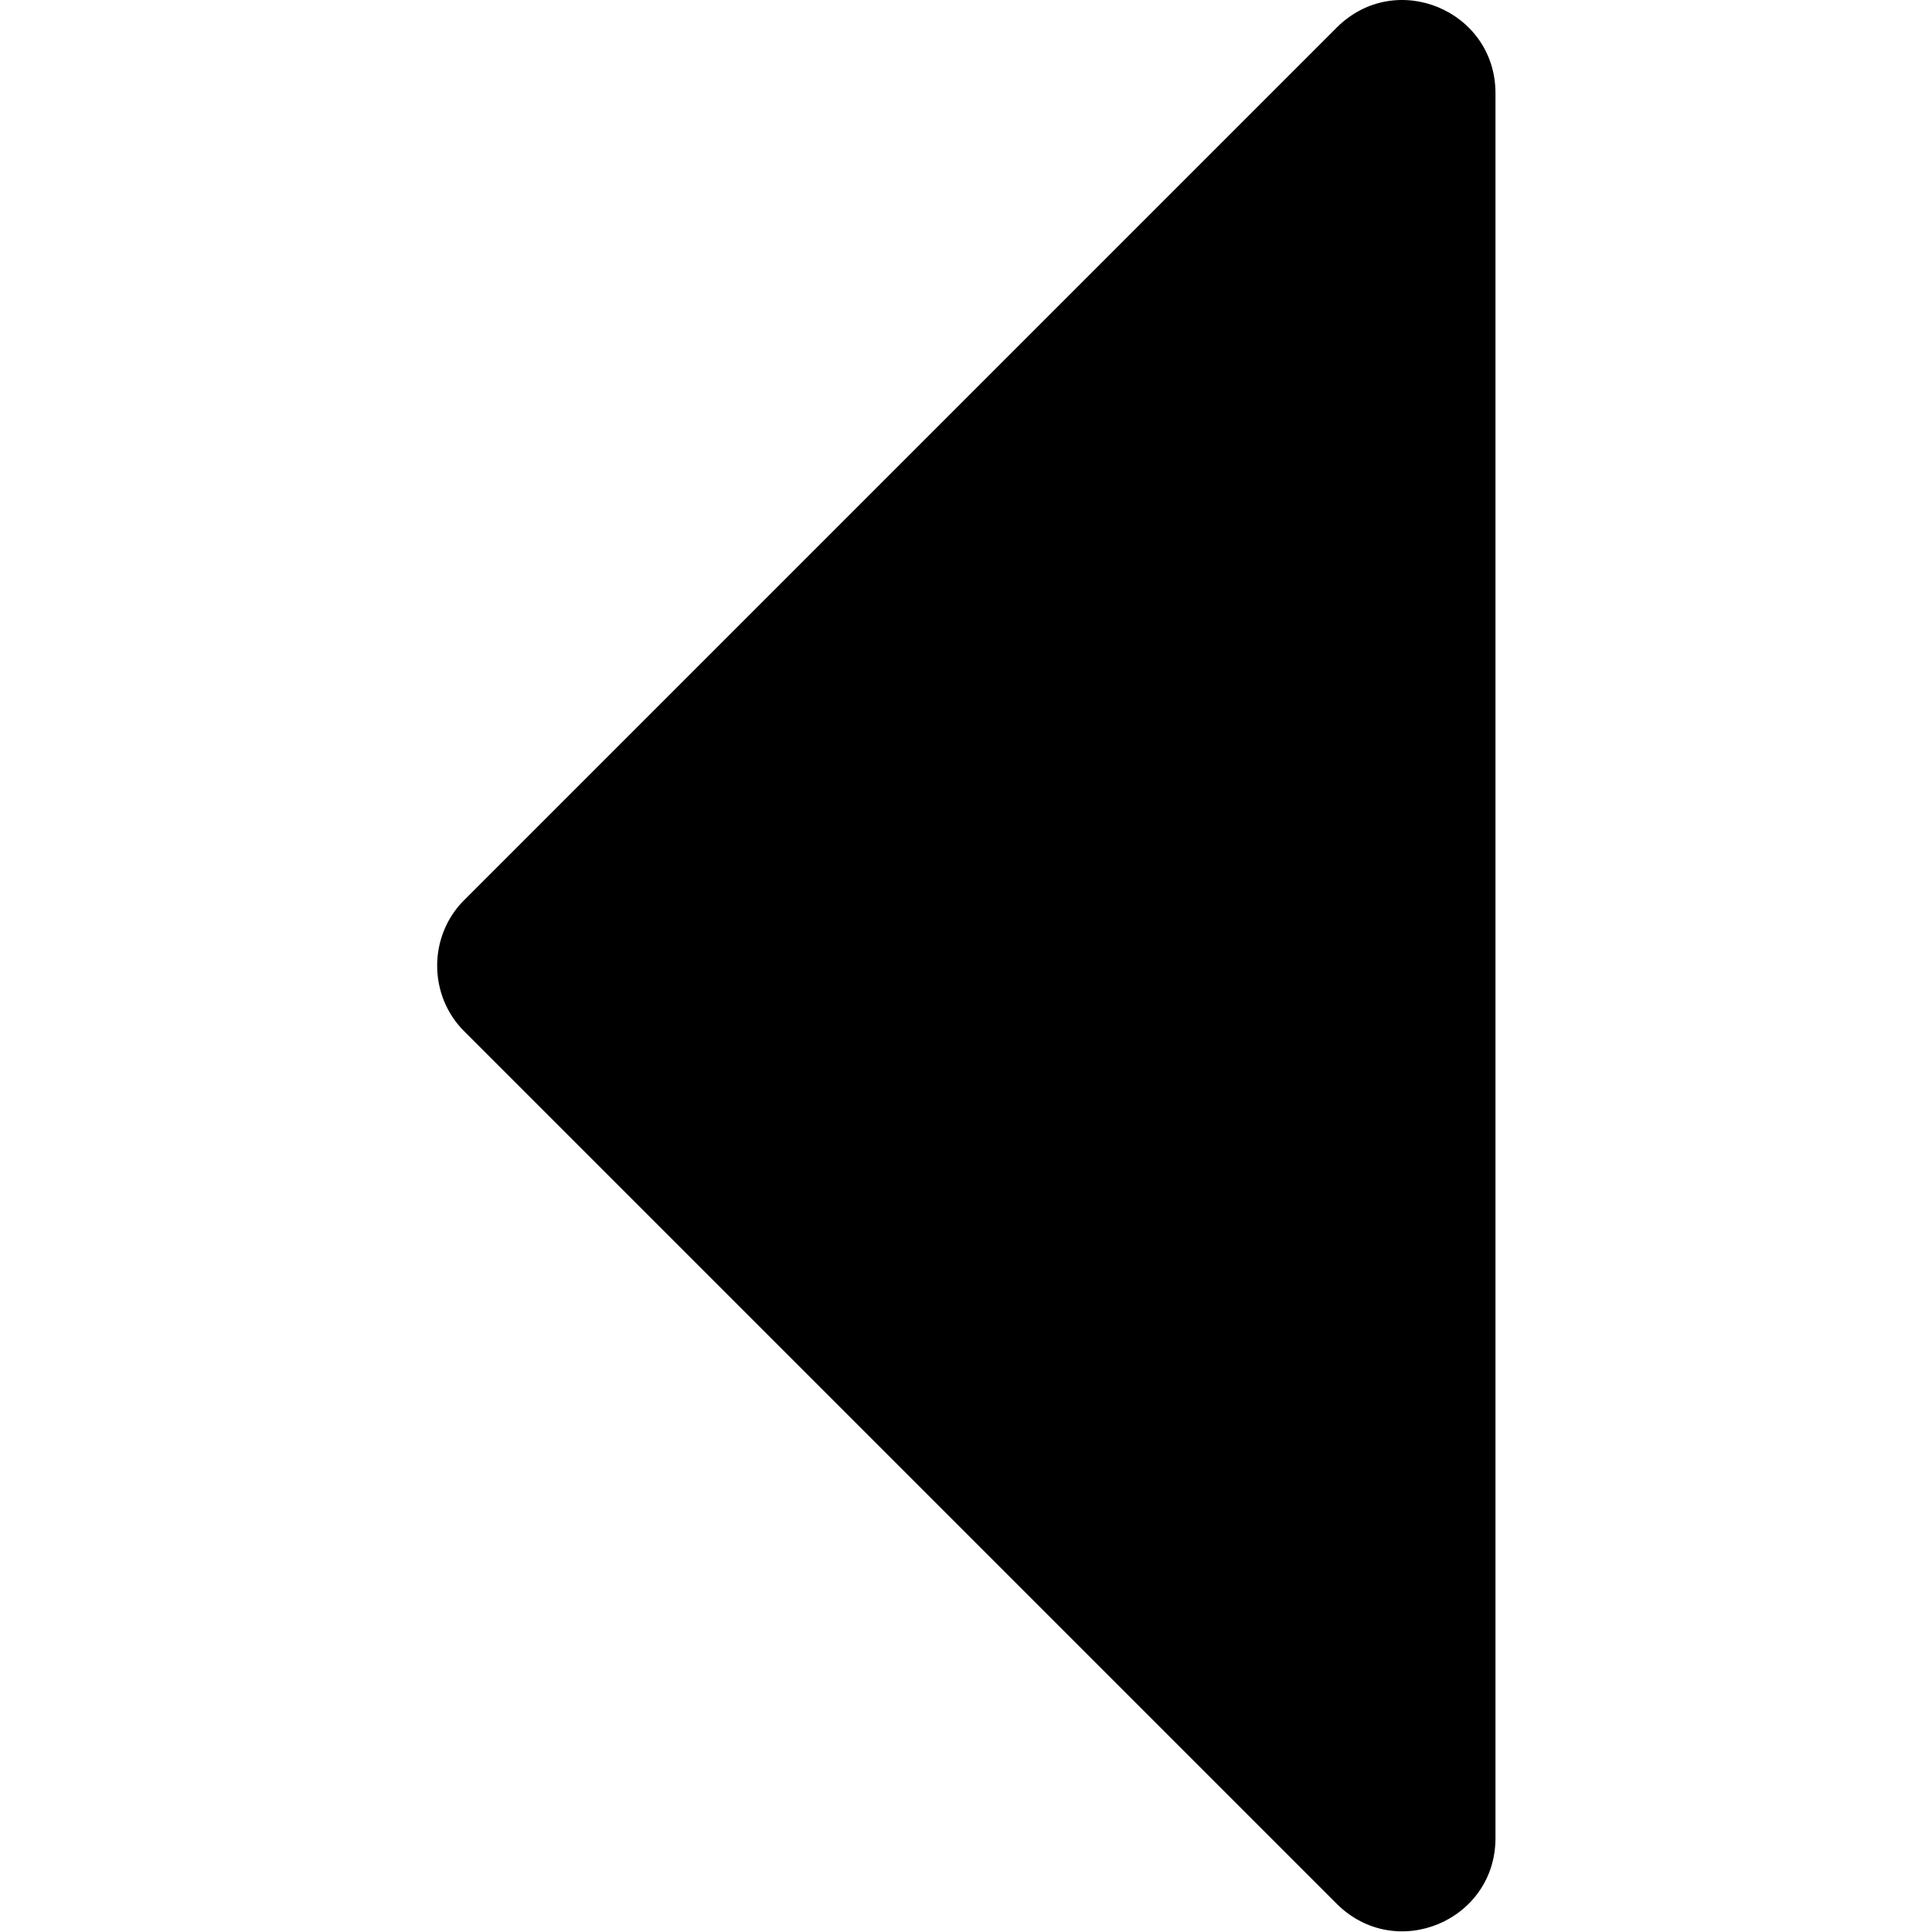 <svg width="124" height="124" viewBox="0 0 124 124" fill="none" xmlns="http://www.w3.org/2000/svg">
<g clip-path="url(#clip0)">
<path d="M95.983 117.979L95.983 5.979C95.983 0.679 89.583 -2.021 85.783 1.779L29.783 57.779C27.483 60.079 27.483 63.879 29.783 66.18L85.783 122.18C89.583 125.979 95.983 123.279 95.983 117.979Z" fill="black"/>
</g>
<defs>
<clipPath id="clip0">
<rect width="124" height="124" fill="white" transform="translate(124) rotate(90)"/>
</clipPath>
</defs>
</svg>
